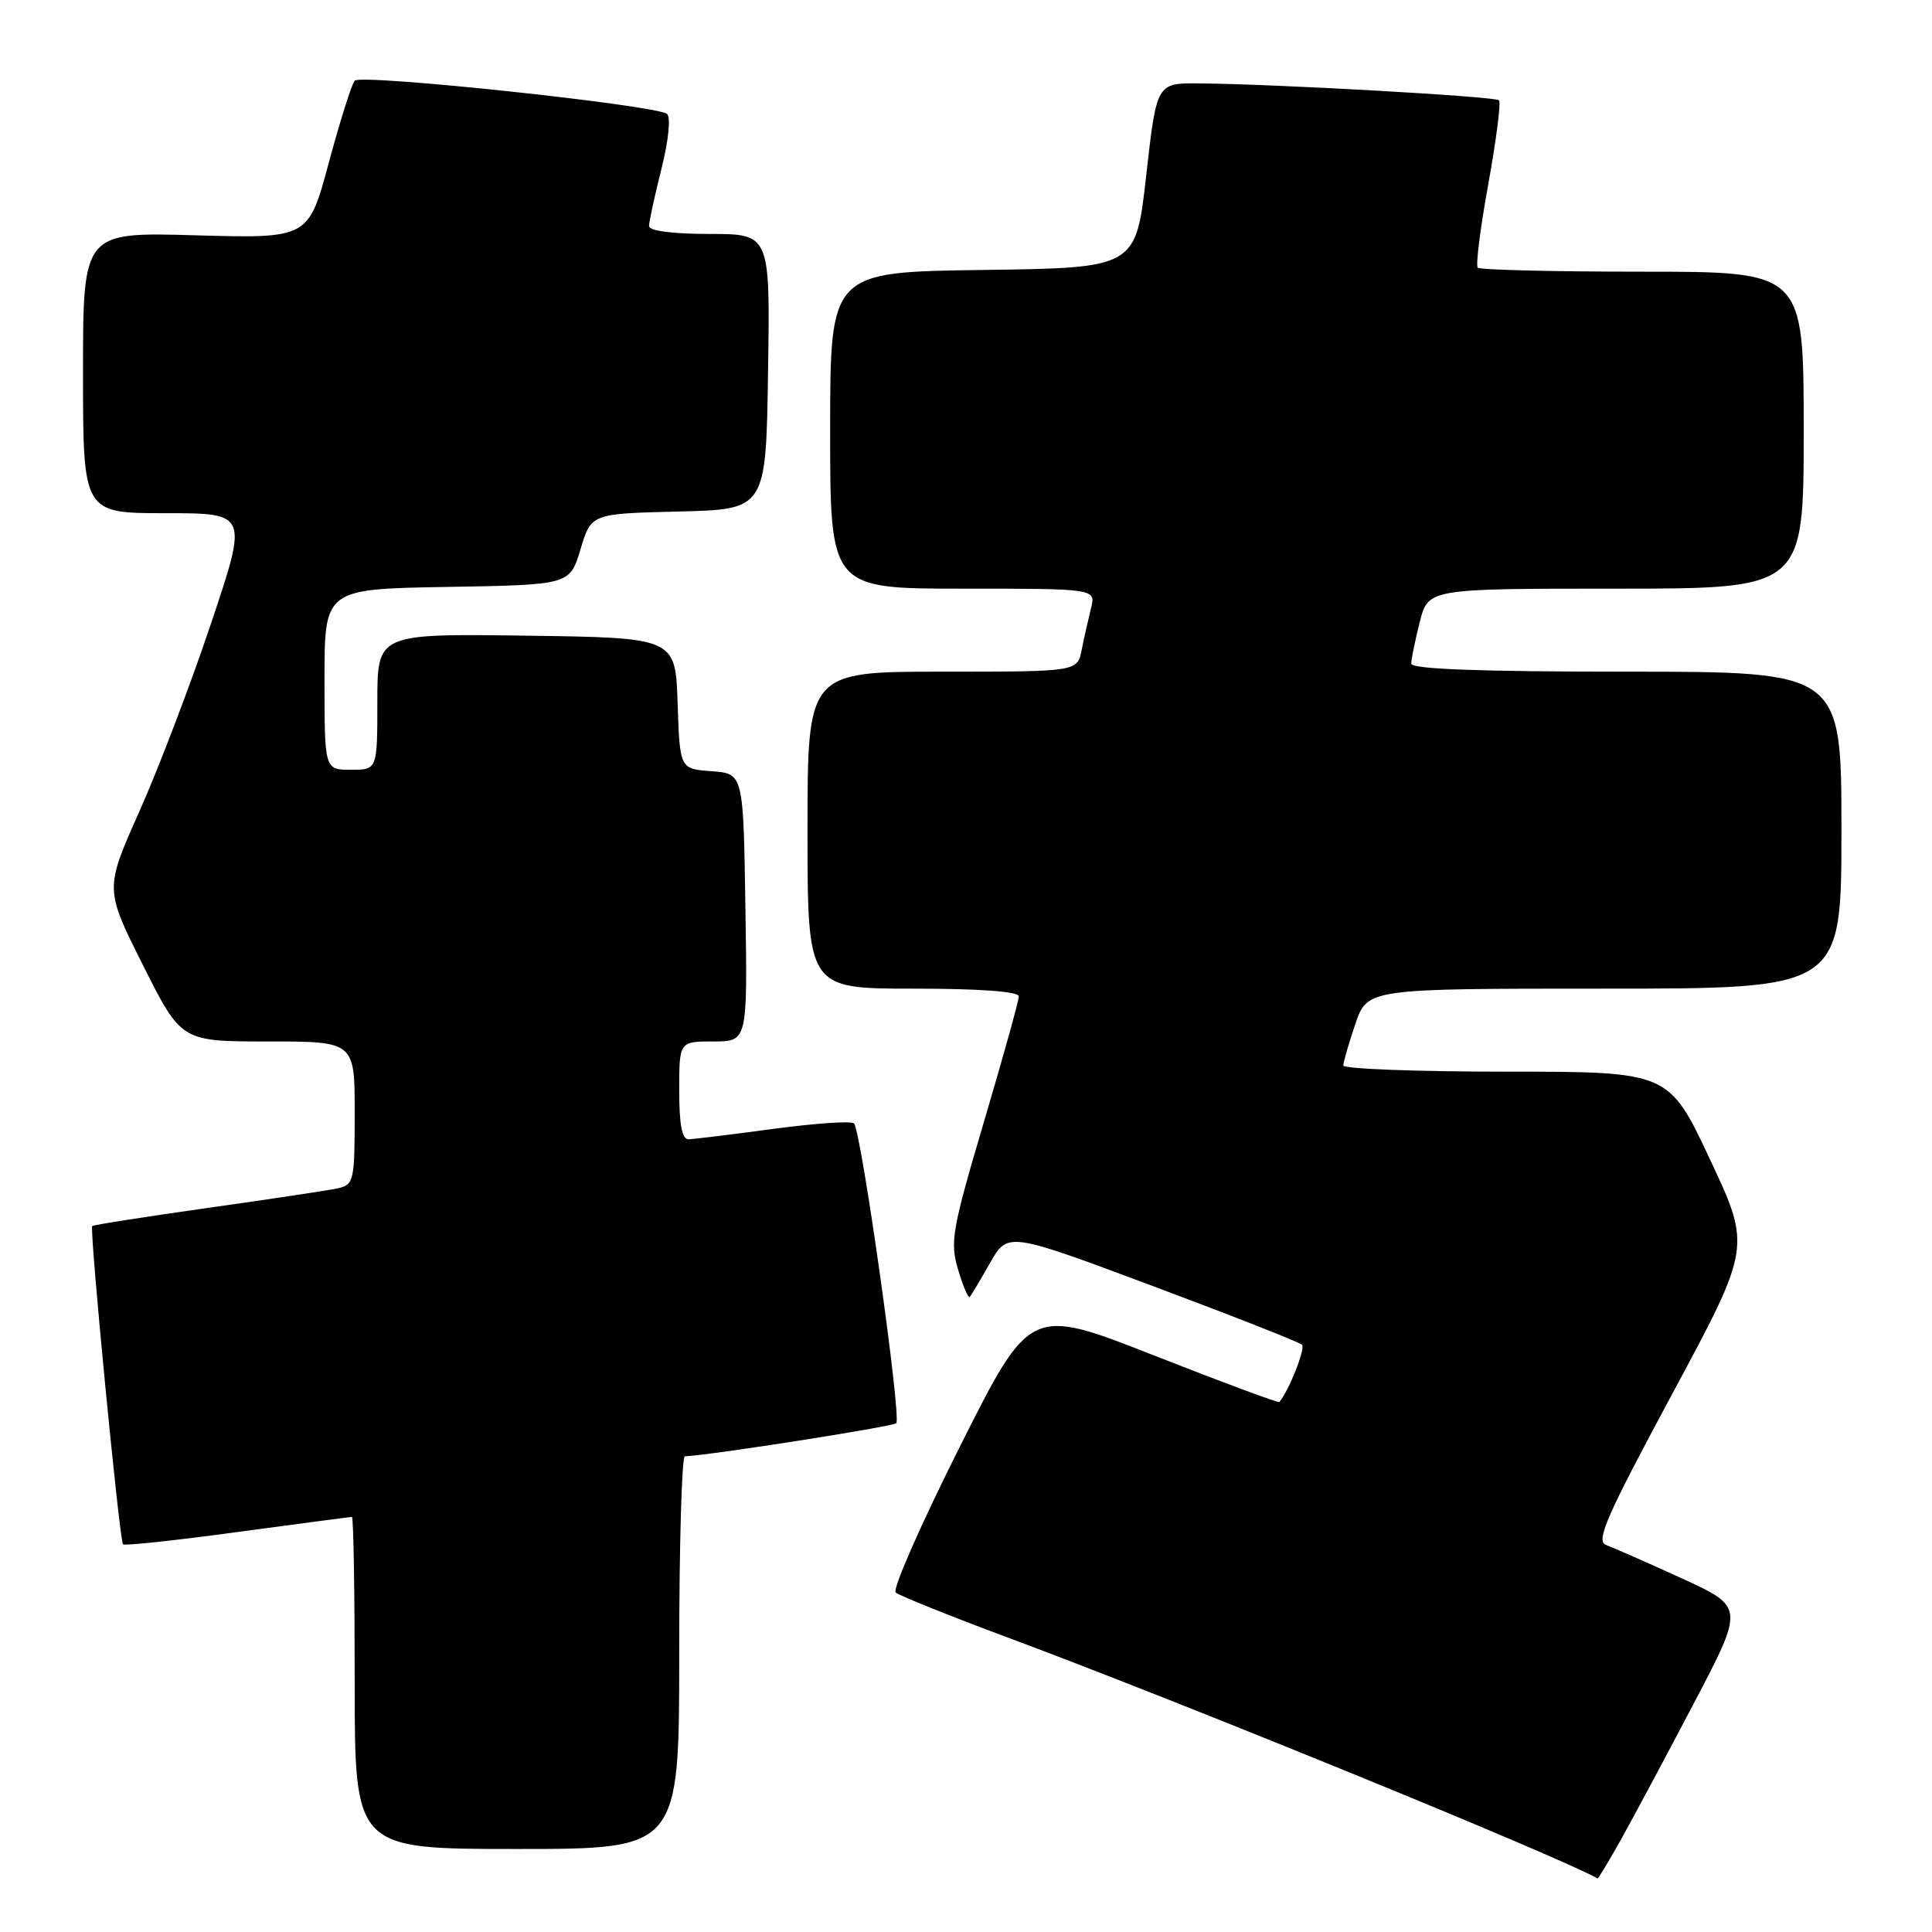 <?xml version="1.0" encoding="UTF-8" standalone="no"?>
<!DOCTYPE svg PUBLIC "-//W3C//DTD SVG 1.1//EN" "http://www.w3.org/Graphics/SVG/1.1/DTD/svg11.dtd" >
<svg xmlns="http://www.w3.org/2000/svg" xmlns:xlink="http://www.w3.org/1999/xlink" version="1.1" viewBox="0 0 256 256">
 <g >
 <path fill="currentColor"
d=" M 214.79 243.75 C 216.40 240.86 220.74 232.75 224.43 225.72 C 231.14 212.94 231.14 212.94 222.82 209.13 C 218.25 207.04 213.74 205.06 212.82 204.72 C 211.41 204.21 212.81 201.01 221.59 184.68 C 232.04 165.24 232.04 165.24 226.58 153.62 C 221.12 142.00 221.12 142.00 199.56 142.00 C 187.70 142.00 178.00 141.63 178.00 141.18 C 178.00 140.73 178.72 138.25 179.59 135.68 C 181.19 131.00 181.19 131.00 212.59 131.00 C 244.00 131.00 244.00 131.00 244.00 110.00 C 244.00 89.00 244.00 89.00 215.50 89.00 C 196.14 89.00 187.00 88.66 187.00 87.94 C 187.00 87.36 187.50 84.89 188.12 82.44 C 189.24 78.00 189.24 78.00 214.12 78.00 C 239.00 78.00 239.00 78.00 239.00 57.00 C 239.00 36.00 239.00 36.00 217.67 36.00 C 205.93 36.00 196.10 35.76 195.81 35.47 C 195.52 35.19 196.15 30.19 197.21 24.37 C 198.26 18.55 198.90 13.57 198.63 13.29 C 198.11 12.78 168.99 11.13 158.88 11.05 C 153.26 11.00 153.26 11.00 151.88 23.25 C 150.50 35.50 150.50 35.50 130.25 35.77 C 110.00 36.04 110.00 36.04 110.00 57.02 C 110.00 78.00 110.00 78.00 127.61 78.00 C 145.22 78.00 145.22 78.00 144.56 80.62 C 144.20 82.06 143.64 84.53 143.33 86.12 C 142.75 89.00 142.75 89.00 124.88 89.00 C 107.00 89.00 107.00 89.00 107.00 110.00 C 107.00 131.00 107.00 131.00 121.00 131.00 C 129.82 131.00 135.00 131.38 135.00 132.02 C 135.00 132.58 132.92 140.06 130.38 148.64 C 126.14 162.97 125.86 164.57 126.95 168.22 C 127.60 170.41 128.29 172.04 128.49 171.85 C 128.68 171.66 129.89 169.64 131.18 167.36 C 133.53 163.22 133.53 163.22 152.71 170.39 C 163.26 174.34 172.18 177.84 172.52 178.19 C 173.01 178.67 170.80 184.25 169.52 185.77 C 169.39 185.92 161.91 183.14 152.90 179.60 C 136.50 173.15 136.50 173.15 127.18 191.70 C 122.05 201.91 118.23 210.60 118.68 211.01 C 119.13 211.42 125.80 214.10 133.50 216.97 C 156.12 225.38 206.36 245.90 211.68 248.90 C 211.77 248.96 213.17 246.64 214.79 243.75 Z  M 90.00 219.00 C 90.00 204.70 90.34 192.99 90.75 192.97 C 94.25 192.81 118.29 189.04 118.76 188.58 C 119.48 187.86 114.11 149.79 113.16 148.86 C 112.80 148.51 108.00 148.84 102.50 149.58 C 97.00 150.32 91.94 150.94 91.25 150.96 C 90.37 150.99 90.00 149.05 90.00 144.50 C 90.00 138.00 90.00 138.00 94.52 138.00 C 99.05 138.00 99.05 138.00 98.77 120.25 C 98.50 102.50 98.50 102.50 94.29 102.19 C 90.08 101.89 90.08 101.89 89.79 93.19 C 89.50 84.50 89.50 84.50 69.75 84.23 C 50.00 83.96 50.00 83.96 50.00 92.98 C 50.00 102.00 50.00 102.00 46.50 102.00 C 43.00 102.00 43.00 102.00 43.00 90.02 C 43.00 78.05 43.00 78.05 59.25 77.77 C 75.50 77.50 75.50 77.50 76.92 72.78 C 78.34 68.06 78.34 68.06 89.92 67.78 C 101.50 67.50 101.50 67.50 101.77 49.25 C 102.05 31.00 102.05 31.00 94.02 31.00 C 89.11 31.00 86.00 30.59 86.00 29.96 C 86.00 29.38 86.74 25.98 87.64 22.39 C 88.58 18.66 88.90 15.54 88.39 15.10 C 87.05 13.94 47.83 9.76 47.00 10.69 C 46.60 11.14 45.06 16.02 43.57 21.55 C 40.87 31.60 40.87 31.60 25.93 31.18 C 11.00 30.75 11.00 30.75 11.00 49.38 C 11.00 68.00 11.00 68.00 21.93 68.00 C 32.86 68.00 32.86 68.00 27.97 82.59 C 25.28 90.62 21.01 101.82 18.48 107.49 C 13.88 117.80 13.88 117.80 18.95 127.90 C 24.02 138.00 24.02 138.00 35.51 138.00 C 47.00 138.00 47.00 138.00 47.00 147.48 C 47.00 156.50 46.89 156.99 44.75 157.46 C 43.51 157.73 35.75 158.90 27.50 160.06 C 19.25 161.23 12.37 162.30 12.22 162.46 C 11.83 162.84 15.83 204.16 16.30 204.63 C 16.51 204.84 23.33 204.11 31.47 203.00 C 39.61 201.90 46.43 201.00 46.63 201.00 C 46.84 201.00 47.00 210.90 47.00 223.00 C 47.00 245.00 47.00 245.00 68.50 245.00 C 90.00 245.00 90.00 245.00 90.00 219.00 Z "/>
</g>
</svg>